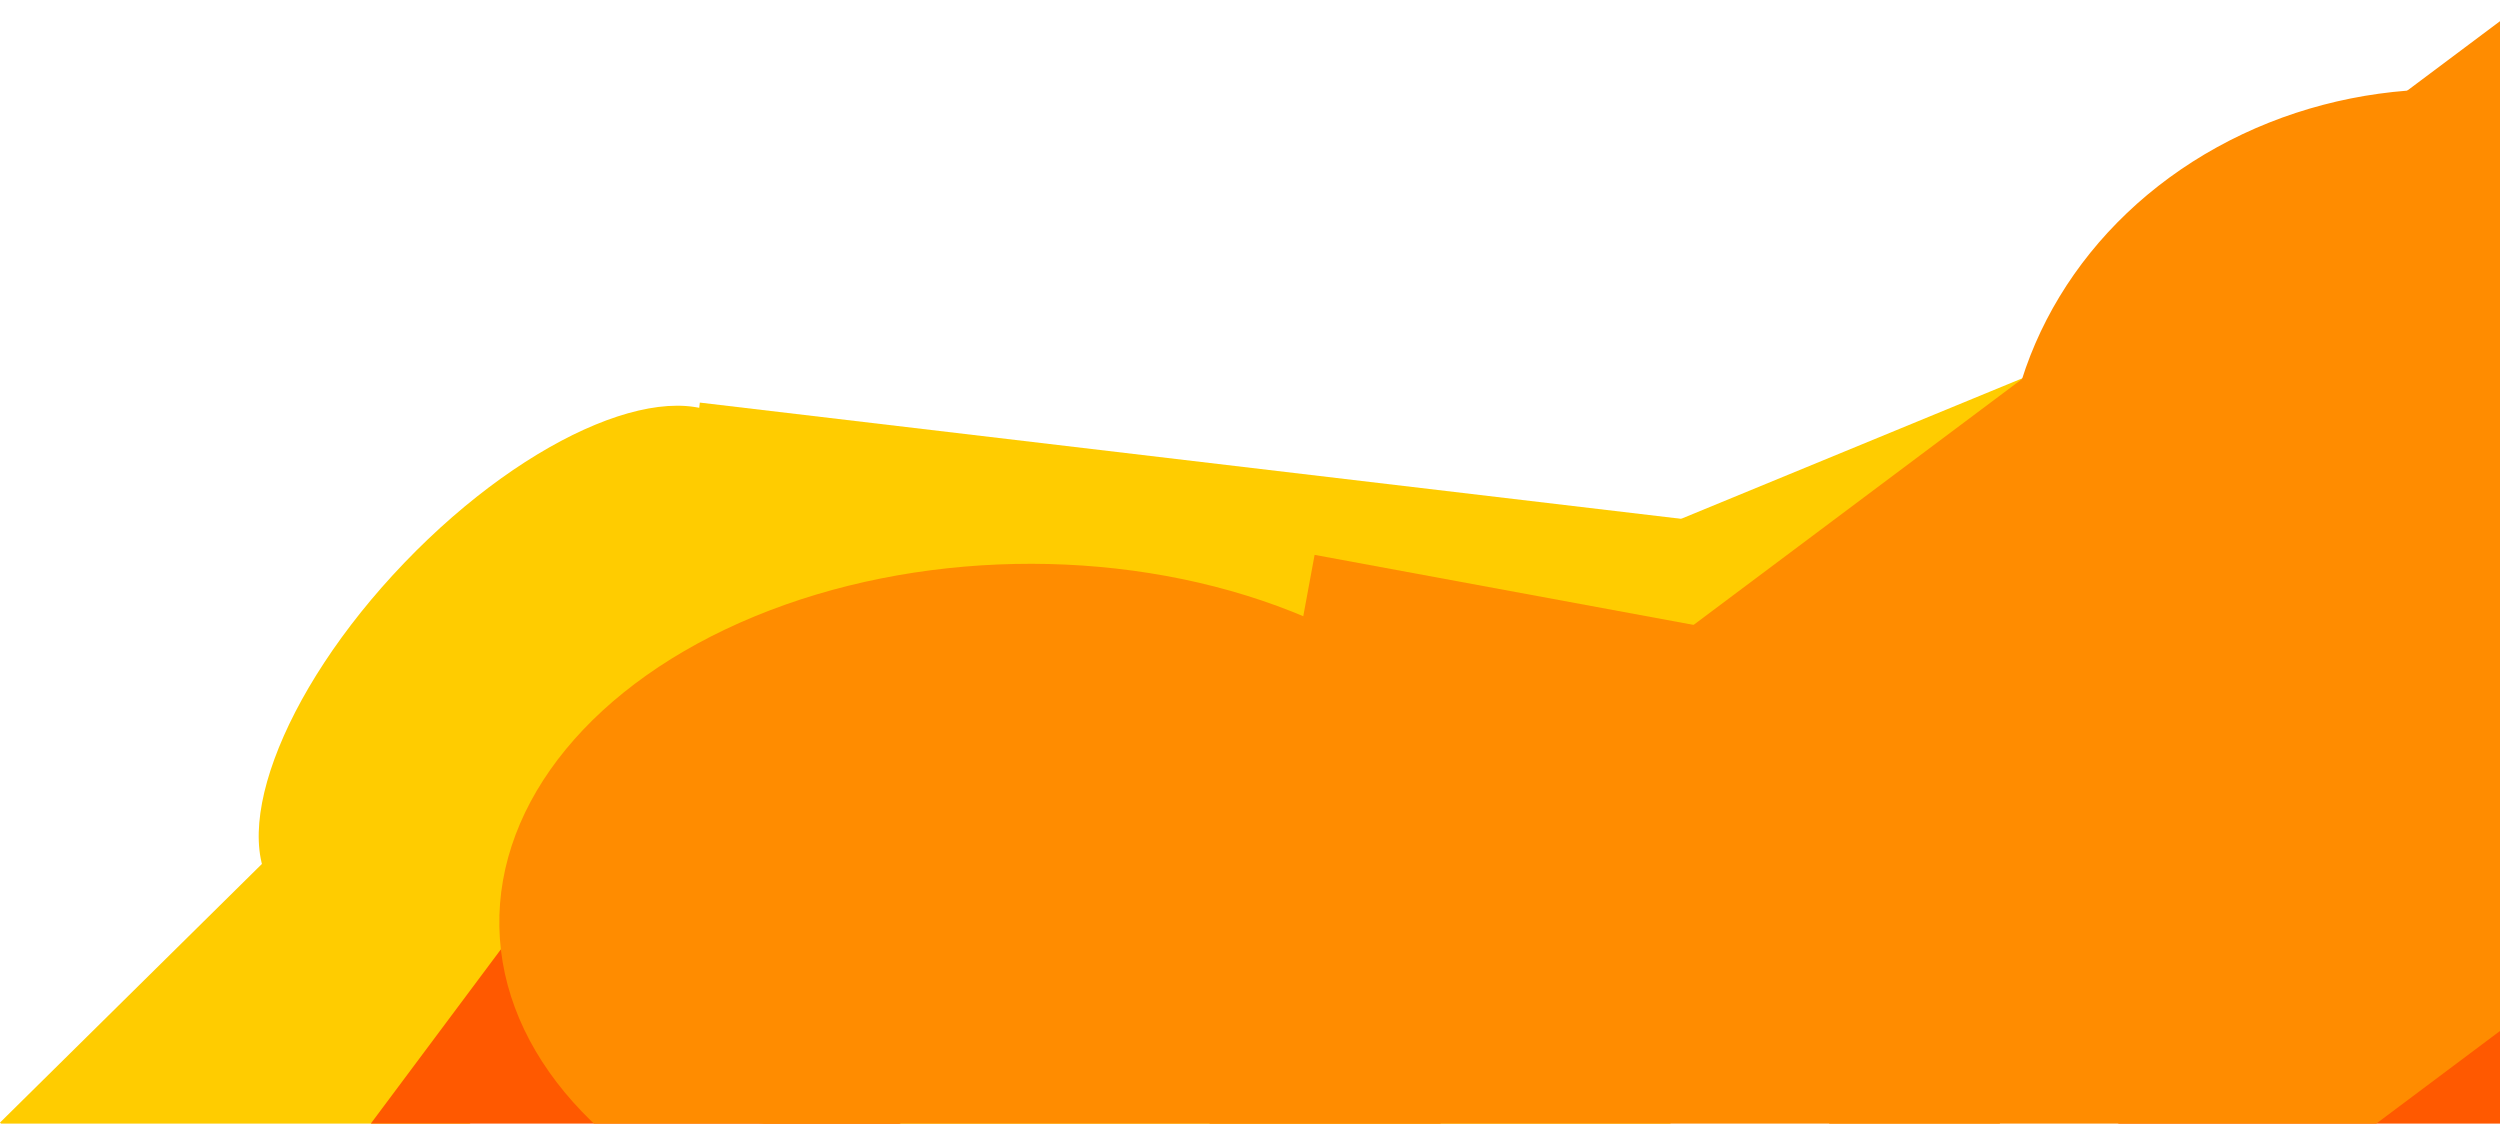 <svg width="801" height="360" viewBox="0 0 801 360" fill="none" xmlns="http://www.w3.org/2000/svg">
    <rect x="228.885" y="282.627" width="217" height="106" transform="rotate(135.361 228.885 282.627)" fill="#FFCC00" />
    <ellipse cx="162.867" cy="212.228" rx="105" ry="46.127" transform="rotate(133.822 162.867 212.228)"
        fill="#FFCC00" />
    <rect x="224.225" y="128.989" width="336" height="227" transform="rotate(6.755 224.225 128.989)" fill="#FFCC00" />
    <rect x="803.539" y="191.221" width="253" height="124" transform="rotate(157.613 803.539 191.221)" fill="#FFCC00" />
    <rect x="938.908" y="403.897" width="308" height="144.41" transform="rotate(156.42 938.908 403.897)"
        fill="#FF5900" />
    <ellipse cx="782.822" cy="156.574" rx="140.5" ry="128" transform="rotate(-1.141 782.822 156.574)"
        fill="#FF8C00" />
    <rect x="493.86" y="236.726" width="395" height="259" transform="rotate(-36.82 493.86 236.726)" fill="#FF8C00" />
    <rect x="374.675" y="429.515" width="256" height="249" transform="rotate(-79.529 374.675 429.515)"
        fill="#FF8C00" />
    <rect x="179.563" y="278.609" width="143" height="166" transform="rotate(36.742 179.563 278.609)" fill="#FF5900" />
    <ellipse cx="327.461" cy="293.668" rx="167.5" ry="113" transform="rotate(-1.141 327.461 293.668)"
        fill="#FF8C00" />
</svg>